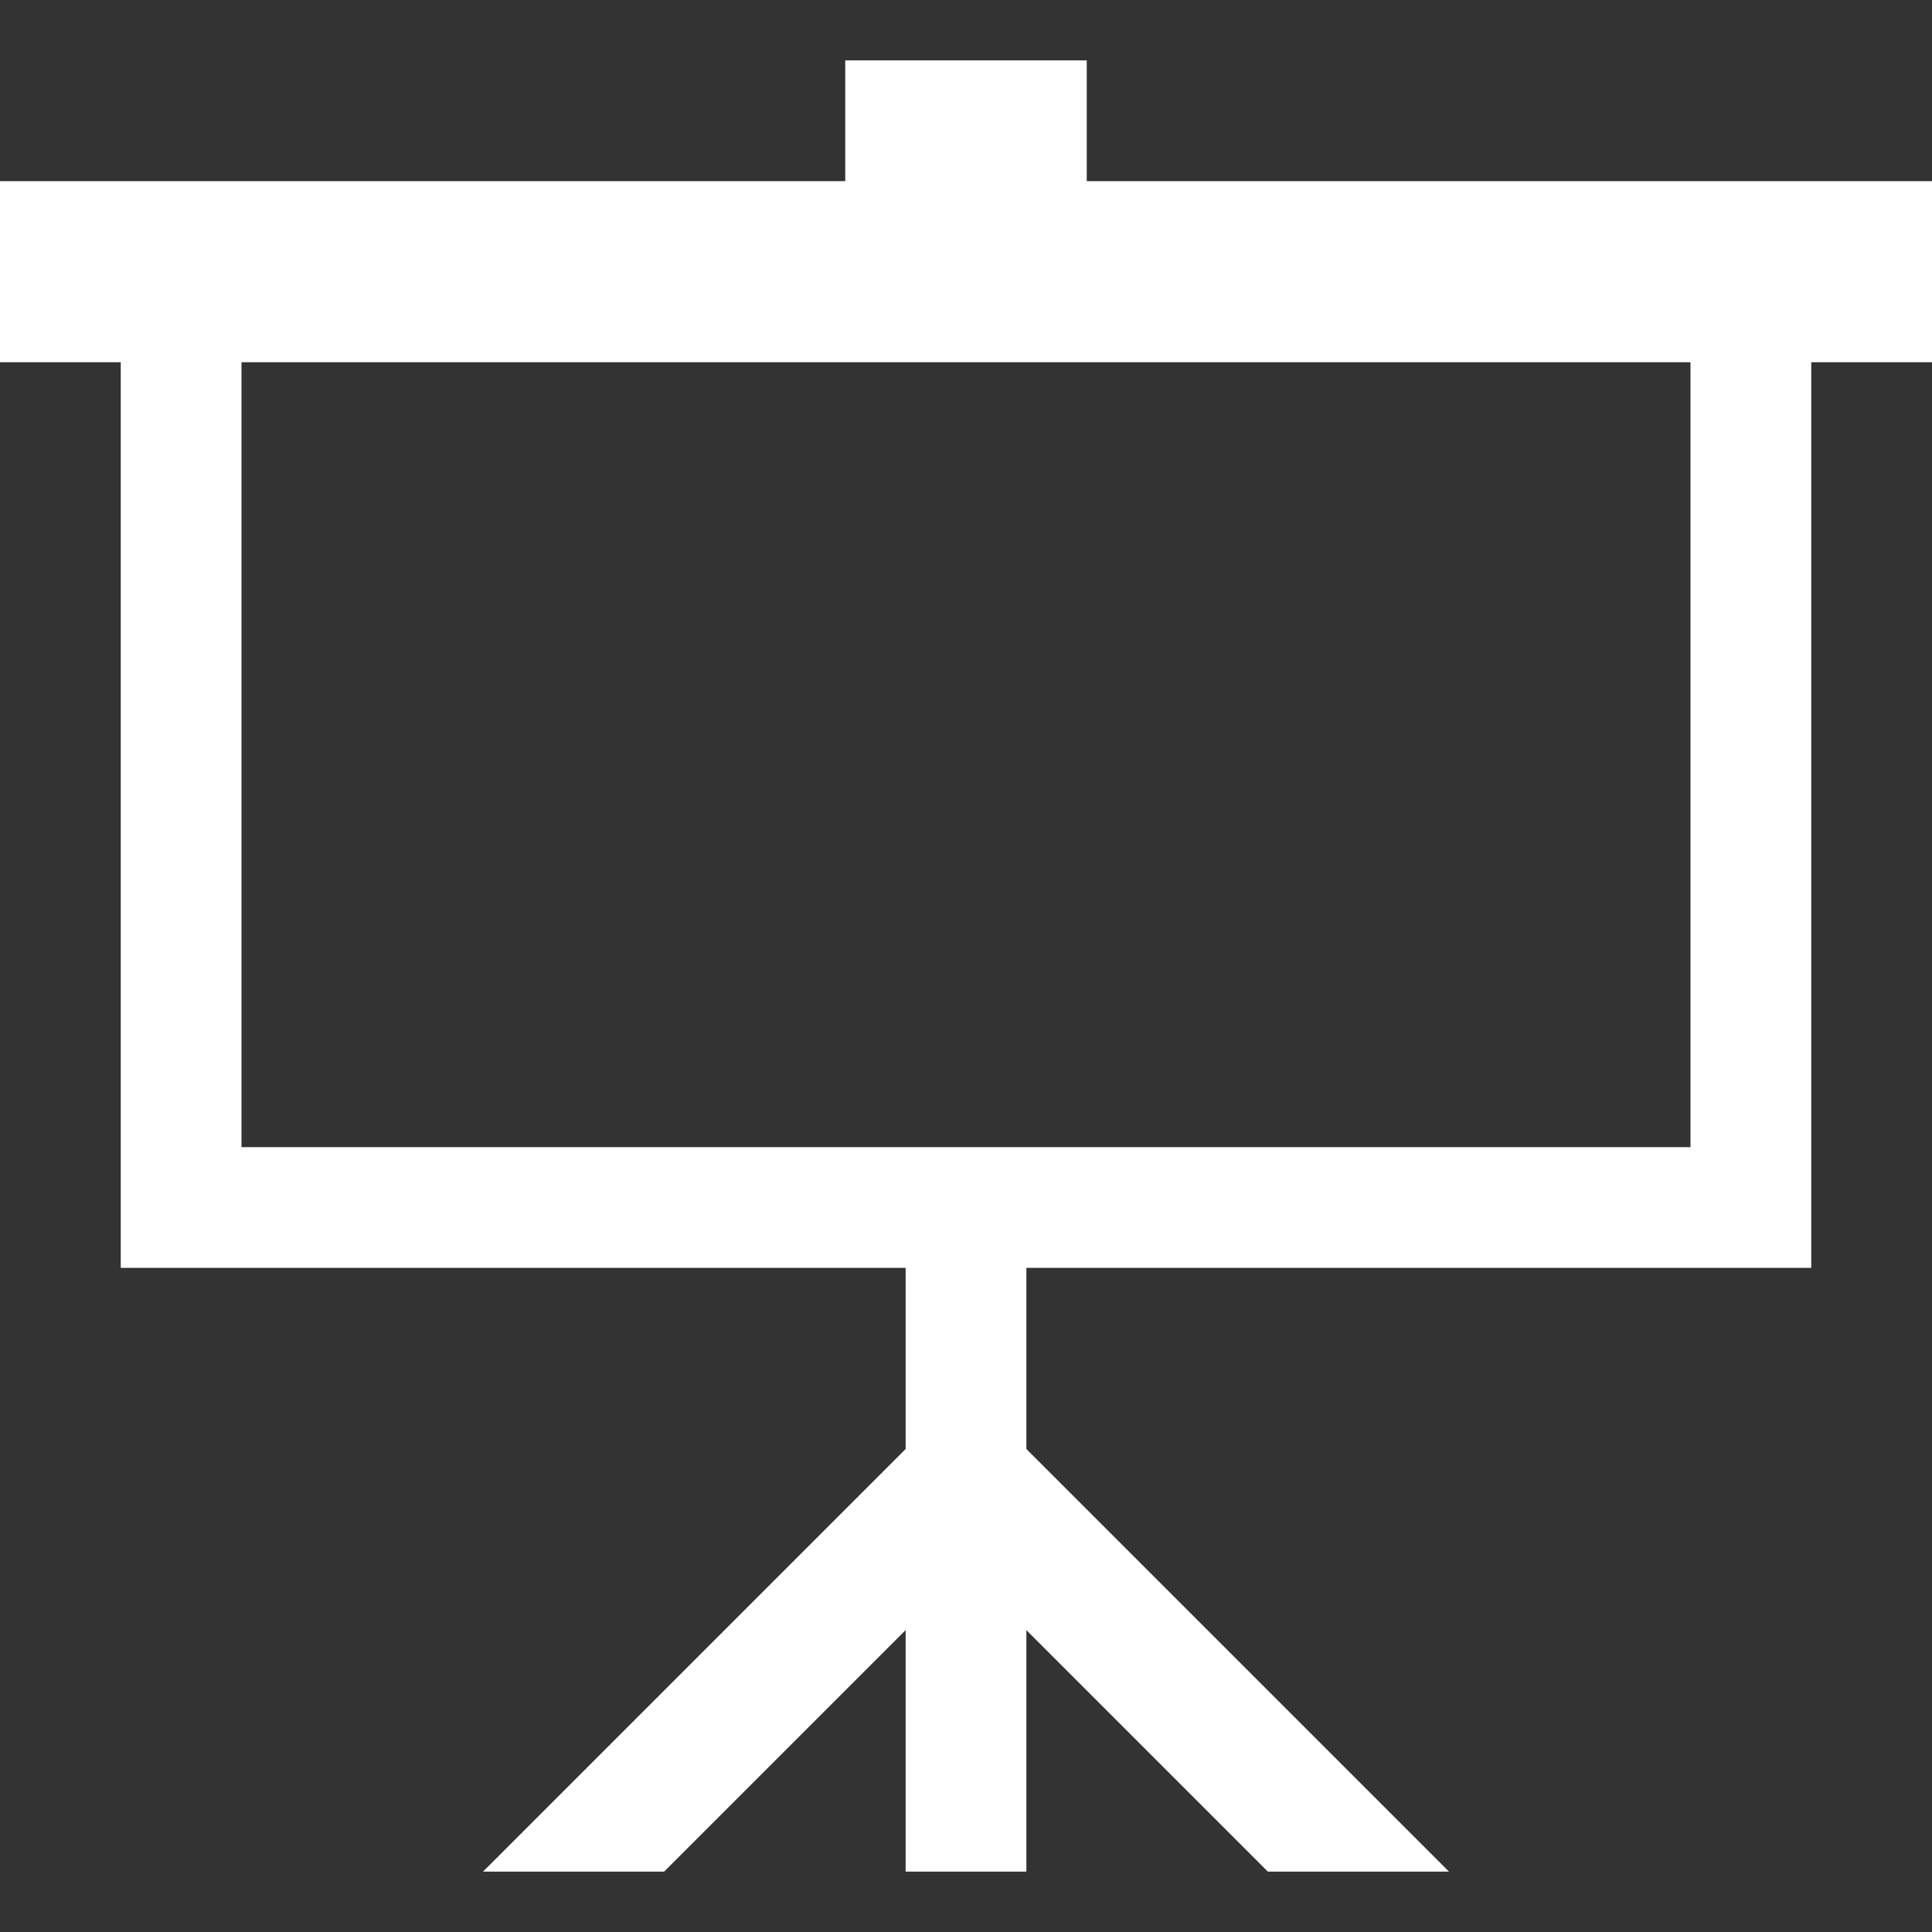<?xml version="1.0" encoding="utf-8"?>
<!-- Generator: Adobe Illustrator 22.1.0, SVG Export Plug-In . SVG Version: 6.00 Build 0)  -->
<svg version="1.2" baseProfile="tiny" id="Capa_1" xmlns="http://www.w3.org/2000/svg" xmlns:xlink="http://www.w3.org/1999/xlink"
	 x="0px" y="0px" viewBox="0 0 32 32" xml:space="preserve">
<rect x="0" y="0" width="32" height="32" fill="#333333" stroke="none"/>
<path fill="#FFFFFF" d="M32,6V3H18V1h-4v2H3H0v3h2v15h13v3l-7,7h3l4-4v4h2v-4l4,4h3l-7-7v-3h13V6C29.9,6,32,6,32,6z M28,19H4V6h24
	V19z"/>
<rect x="4" y="6" fill="none" width="24" height="13"/>
</svg>
